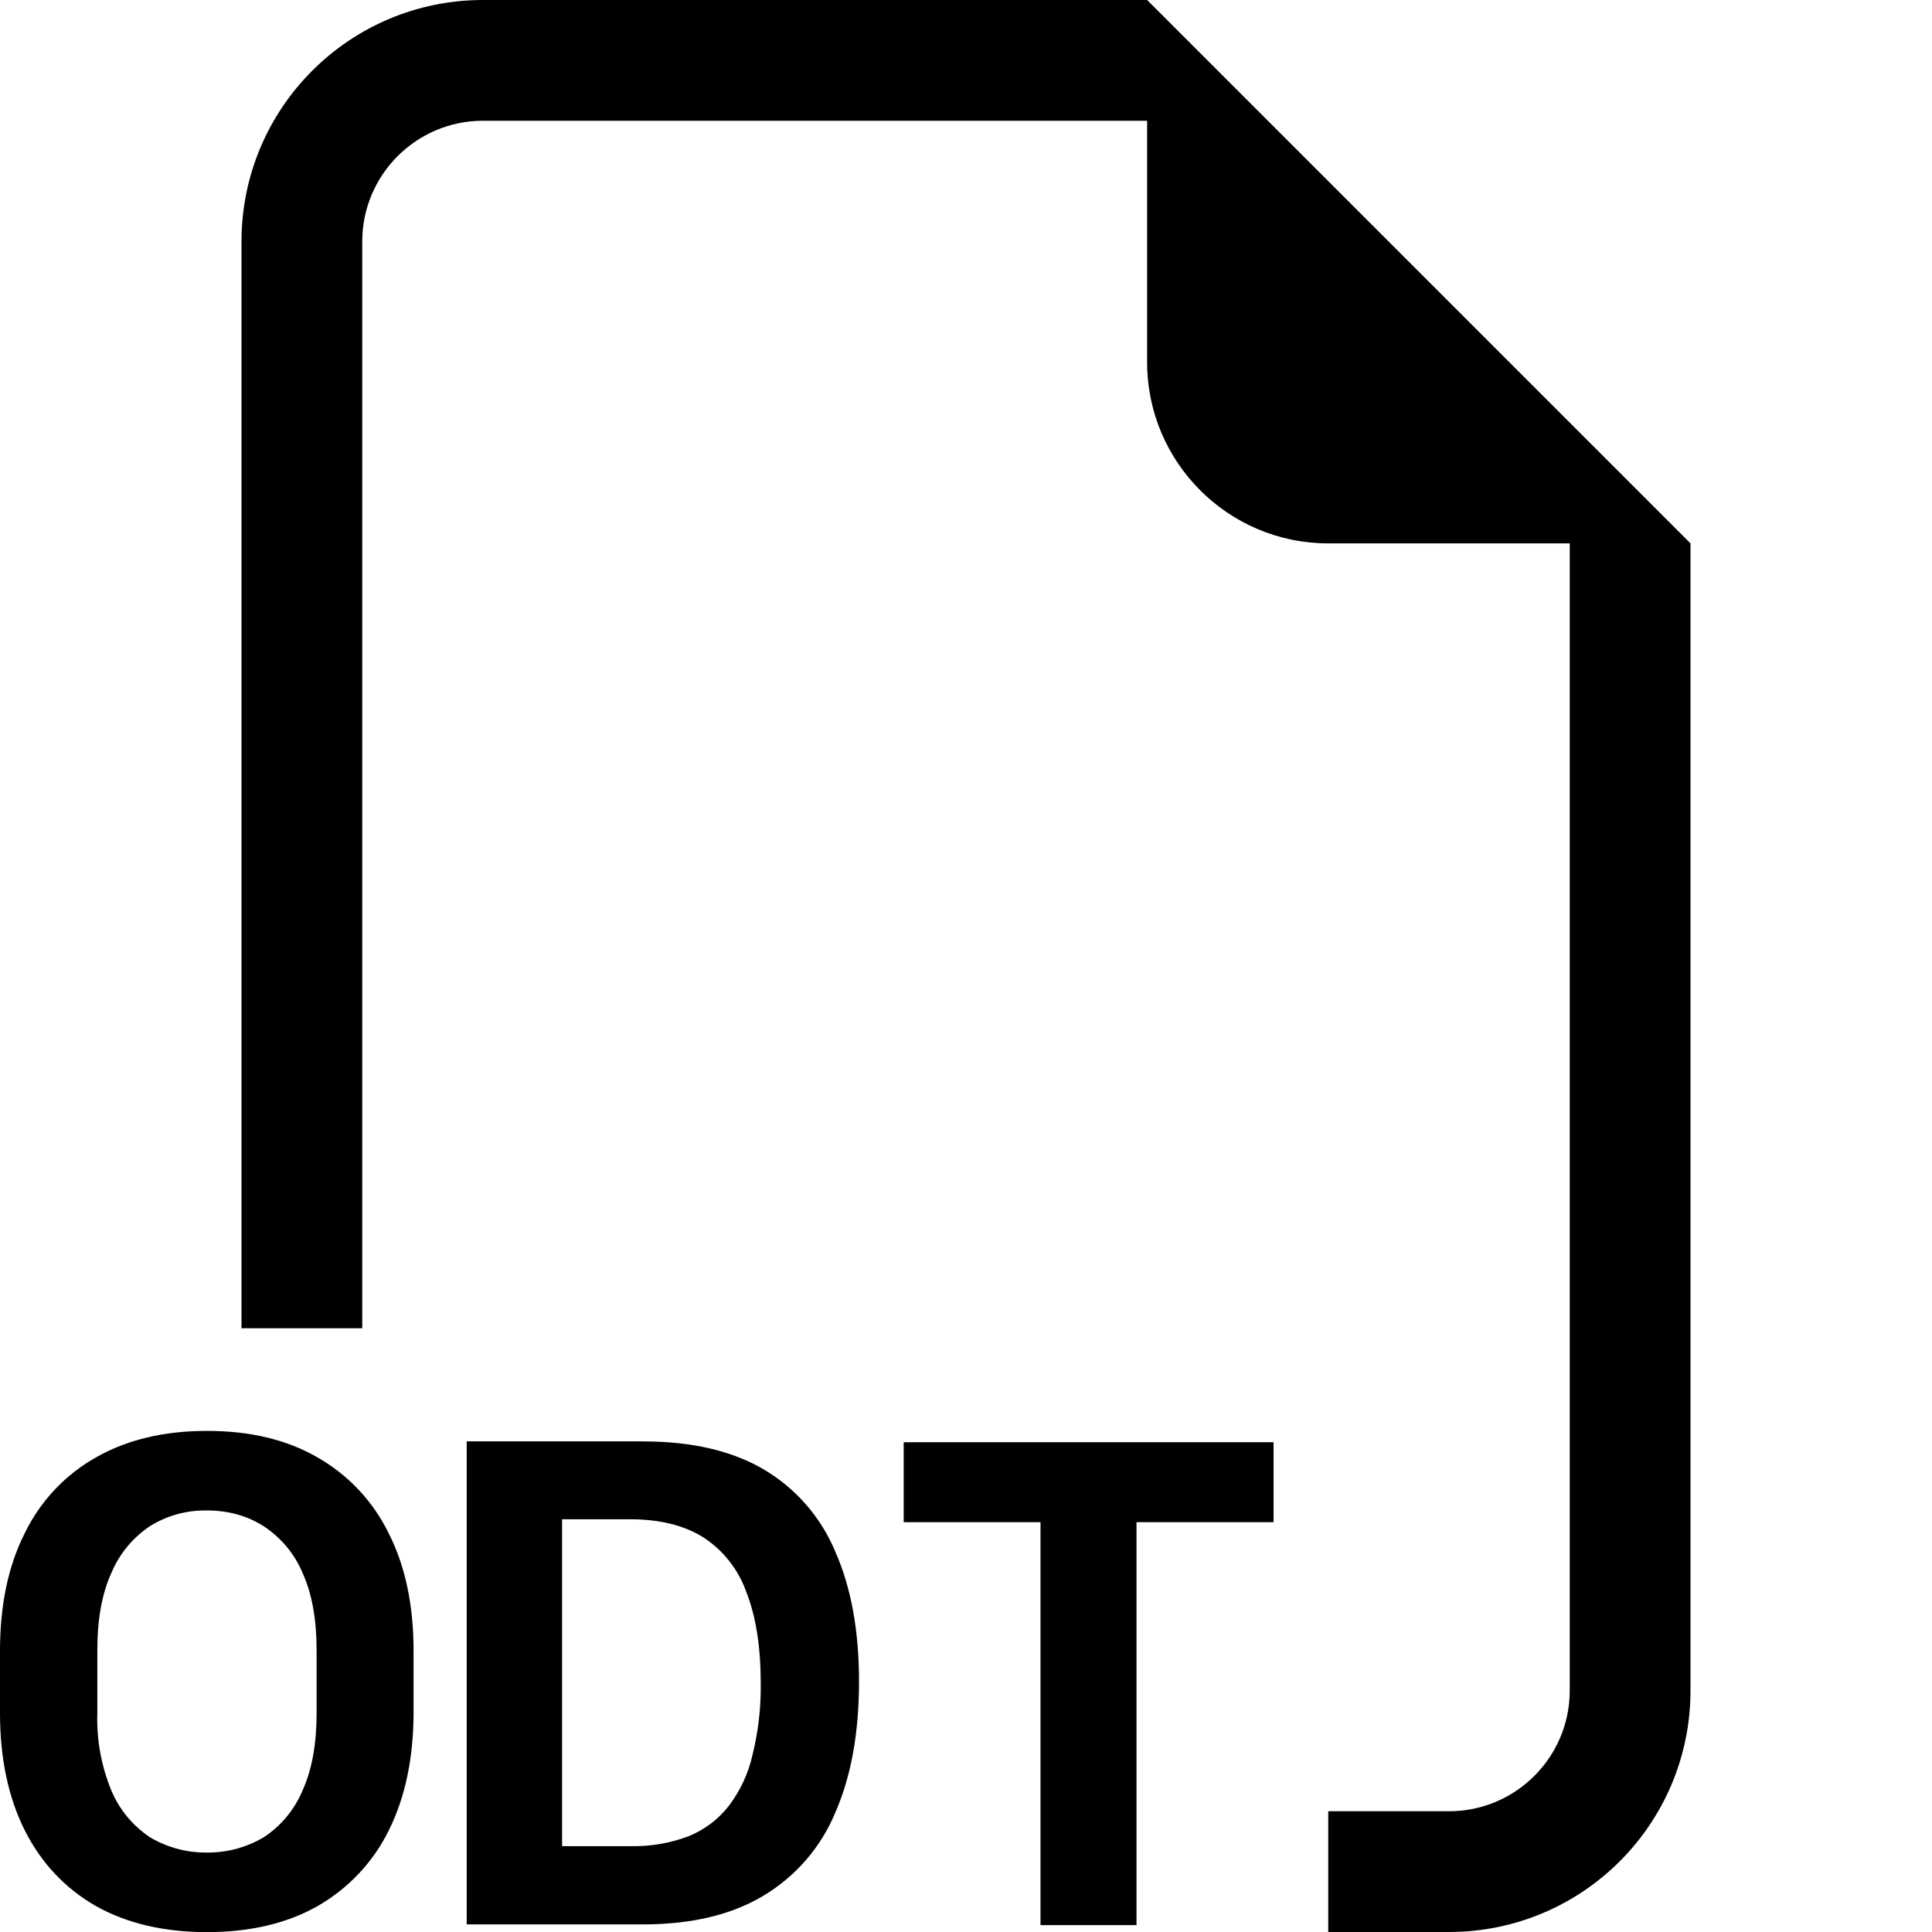 <?xml version="1.0" encoding="UTF-8" standalone="no"?>
<svg
   fill="currentColor"
   class="bi bi-filetype-odt"
   viewBox="0 0 16 16"
   version="1.1"
   xmlns="http://www.w3.org/2000/svg"
   xmlns:svg="http://www.w3.org/2000/svg">
  />
  <path
     fill-rule="evenodd"
     d="M 14,4.5 V 14 c 0,1.105 -0.895,2 -2,2 h -1 v -1 h 1 c 0.552,0 1,-0.448 1,-1 V 4.5 H 11 C 10.172,4.5 9.5,3.828 9.5,3 V 1 H 4 C 3.448,1 3,1.448 3,2 v 9 H 2 V 2 C 2,0.895 2.895,0 4,0 H 9.5 Z M 2.622,13.666 v 0.522 c 0,0.256 -0.039,0.47 -0.117,0.641 -0.066,0.158 -0.178,0.293 -0.322,0.387 -0.142,0.084 -0.305,0.128 -0.47,0.126 C 1.548,15.344 1.385,15.3 1.243,15.216 1.101,15.122 0.989,14.987 0.923,14.83 0.839,14.627 0.799,14.408 0.806,14.188 v -0.522 c 0,-0.257 0.039,-0.471 0.117,-0.641 0.066,-0.158 0.178,-0.292 0.32,-0.387 0.141,-0.087 0.304,-0.132 0.47,-0.129 0.177,0 0.333,0.043 0.47,0.13 0.143,0.094 0.256,0.228 0.322,0.386 0.078,0.17 0.117,0.384 0.117,0.641 m 0.803,0.519 V 13.672 C 3.425,13.295 3.357,12.971 3.22,12.7 3.091,12.435 2.886,12.216 2.63,12.07 2.377,11.923 2.071,11.85 1.714,11.85 1.358,11.85 1.051,11.923 0.794,12.07 0.538,12.214 0.333,12.433 0.205,12.697 0.068,12.968 0,13.293 0,13.672 v 0.513 c 0,0.375 0.068,0.7 0.205,0.973 0.137,0.271 0.333,0.48 0.589,0.627 0.257,0.144 0.564,0.216 0.92,0.216 0.357,0 0.663,-0.072 0.917,-0.216 0.254,-0.146 0.46,-0.364 0.589,-0.627 0.136,-0.273 0.204,-0.598 0.205,-0.973"
  />
  <path
     d="m 3.865,11.937 v 4 h 1.459 c 0.402,0 0.735,-0.079 0.999,-0.238 0.267,-0.16 0.476,-0.401 0.595,-0.689 0.131,-0.3 0.196,-0.661 0.196,-1.084 0,-0.42 -0.065,-0.778 -0.196,-1.075 -0.118,-0.284 -0.325,-0.523 -0.59,-0.68 -0.263,-0.156 -0.598,-0.234 -1.004,-0.234 z m 0.791,0.645 h 0.563 c 0.247,0 0.45,0.051 0.609,0.152 0.165,0.108 0.289,0.268 0.354,0.454 0.079,0.201 0.118,0.452 0.118,0.753 0.003,0.199 -0.02,0.398 -0.068,0.592 -0.034,0.153 -0.101,0.297 -0.196,0.422 -0.087,0.112 -0.202,0.199 -0.334,0.252 -0.154,0.058 -0.318,0.086 -0.483,0.082 h -0.564 v -2.708 z"
  />

  <path
       d="m 9.412,15.943 v -3.337 h 1.135 v -0.662 h -3.063 v 0.662 h 1.133 v 3.337 h 0.794 z"
  />
</svg>
